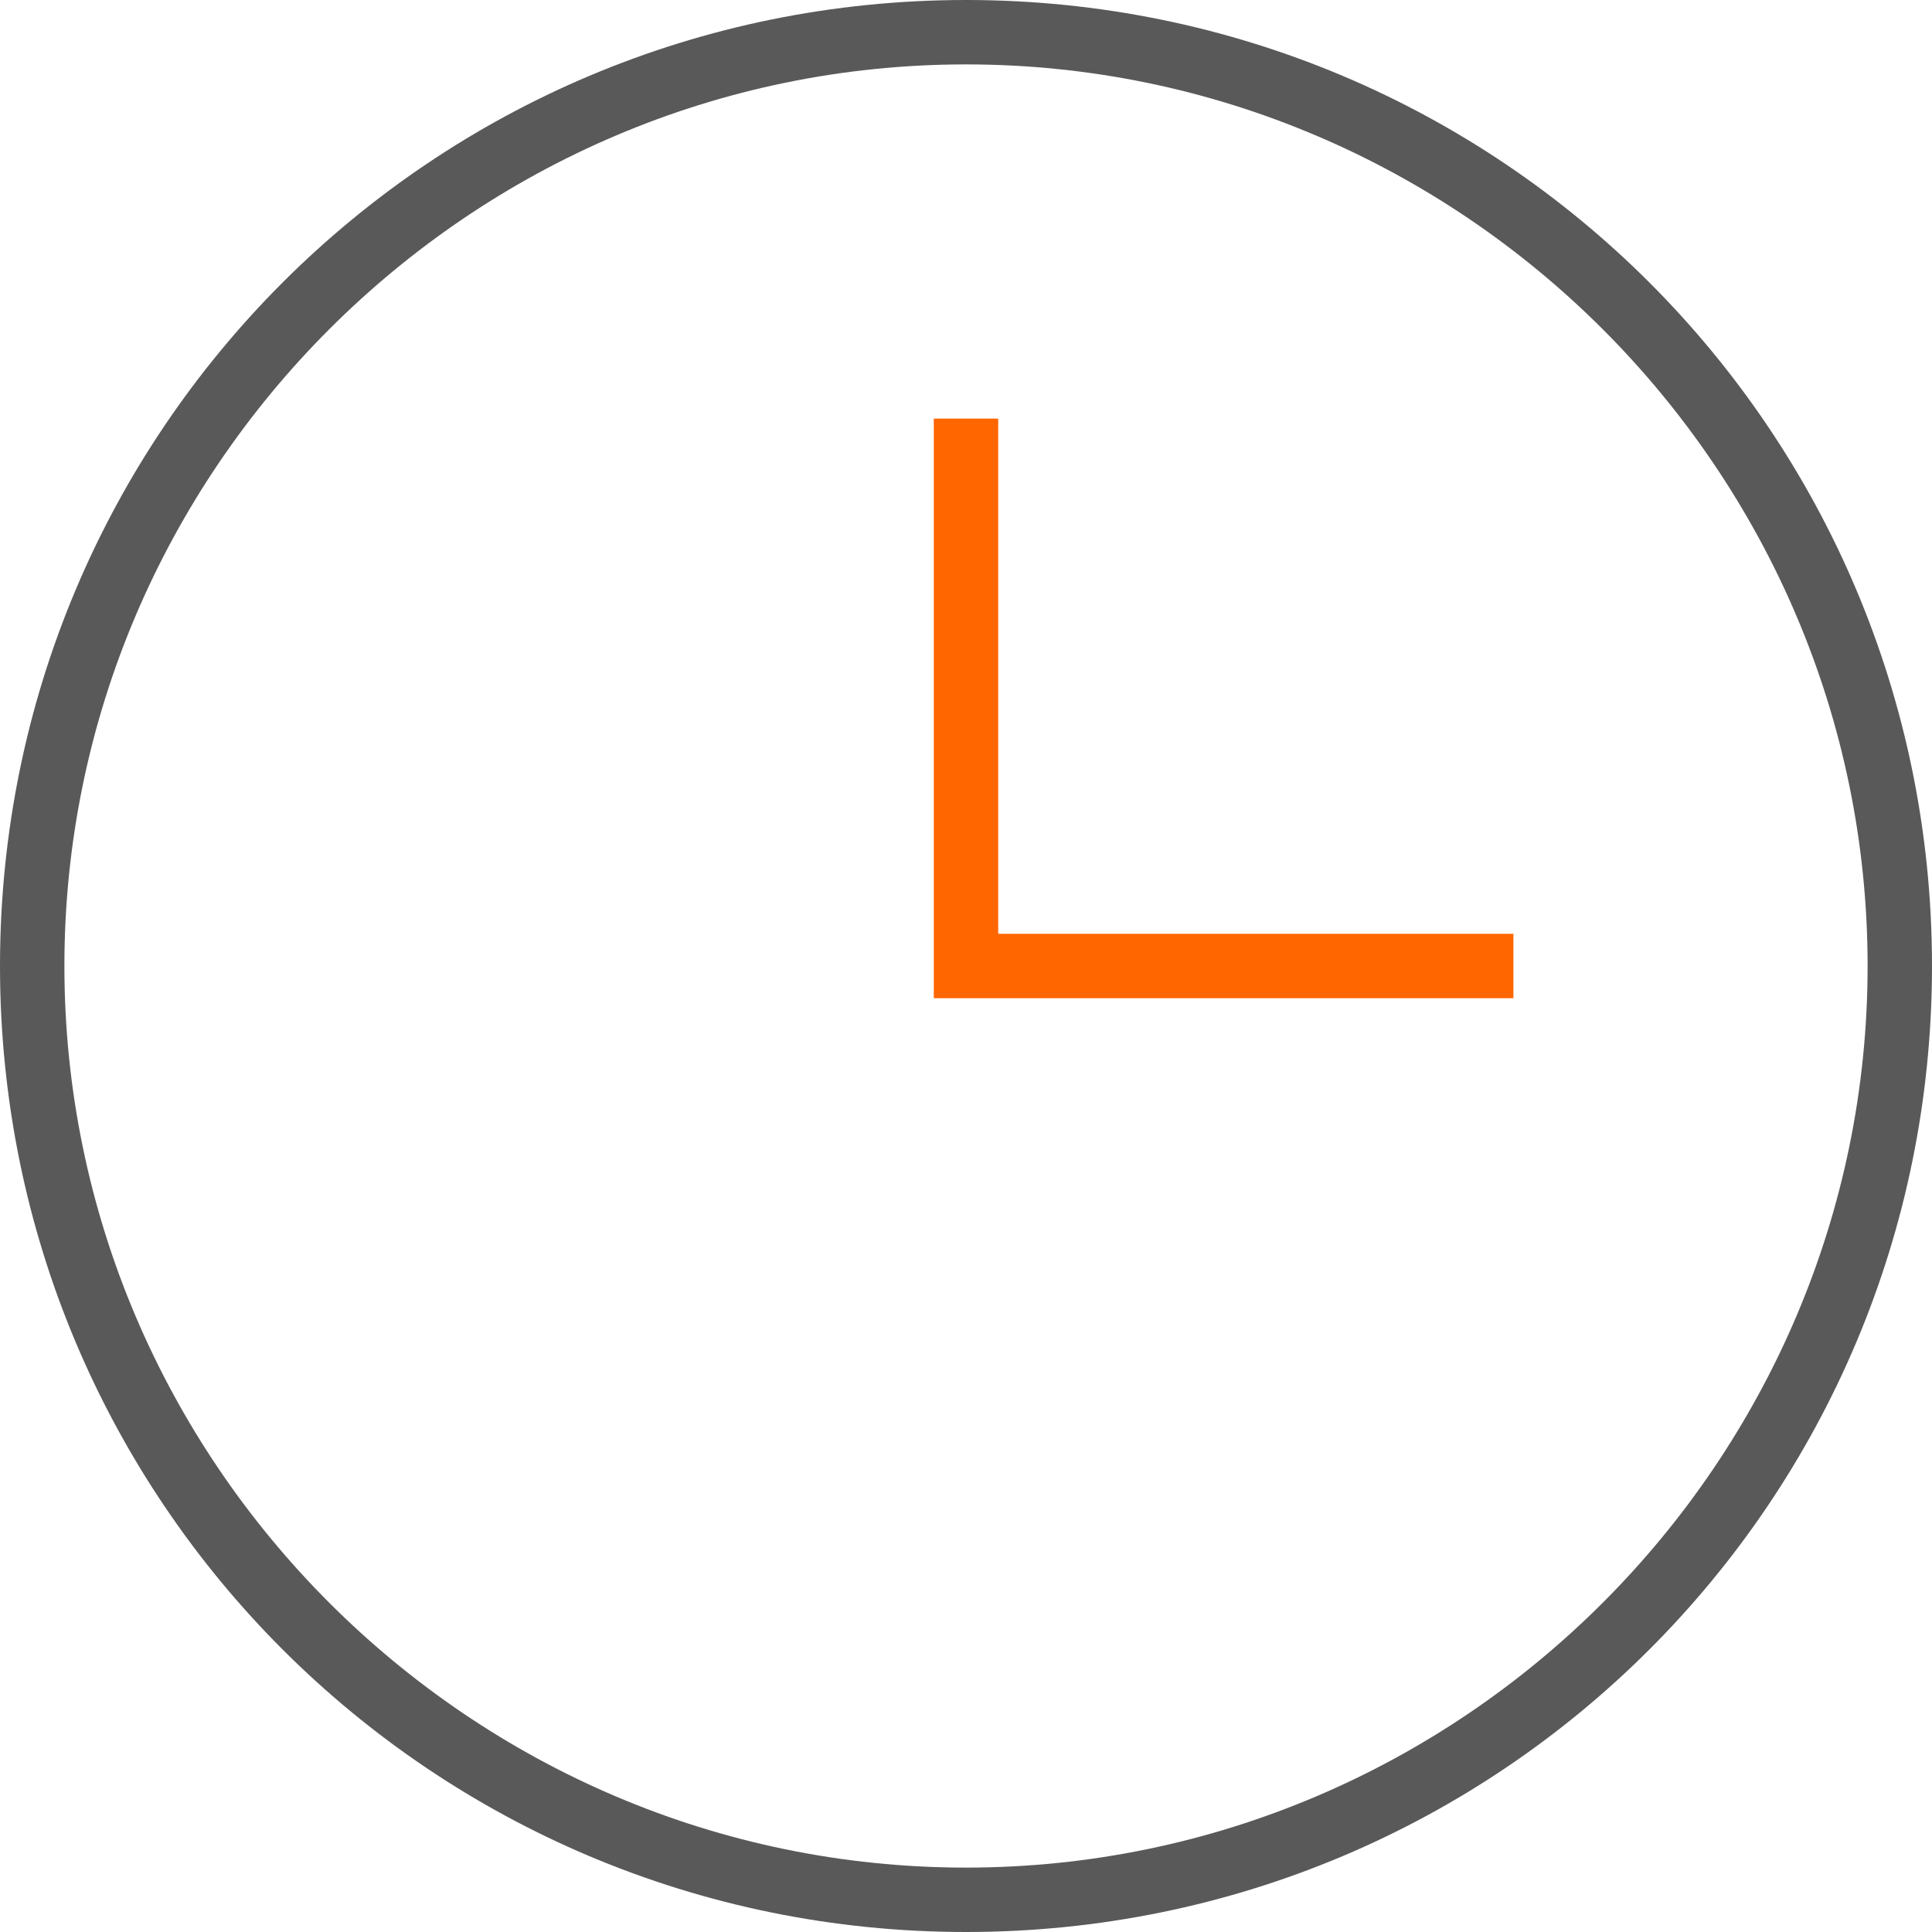 <?xml version="1.0" encoding="utf-8"?>
<!-- Generator: Adobe Illustrator 19.2.0, SVG Export Plug-In . SVG Version: 6.00 Build 0)  -->
<svg version="1.1" id="Icons" xmlns="http://www.w3.org/2000/svg" xmlns:xlink="http://www.w3.org/1999/xlink" x="0px" y="0px"
	 viewBox="0 0 30 30" enable-background="new 0 0 30 30" xml:space="preserve">
<g id="_x33_0-parking-light-bulb">
</g>
<g id="_x32_9-license-plate-light-bulb">
</g>
<g id="_x32_7-cornering-light-bulb">
</g>
<g id="_x32_6-center-high-mount-stop-light-bulb">
</g>
<g id="_x32_0-seat-belt-light-bulb">
</g>
<g id="_x30_8-clock-light">
	<path id="path_7_" fill="#595959" d="M15,0C6.7,0,0,6.7,0,15c0,8.3,6.7,15,15,15s15-6.7,15-15C30,6.7,23.3,0,15,0z M15,29
		C7.3,29,1,22.7,1,15C1,7.3,7.3,1,15,1s14,6.3,14,14C29,22.7,22.7,29,15,29z"/>
	<polygon id="path_10_" fill="#FF6600" points="15.5,14.5 15.5,6.5 14.5,6.5 14.5,15.5 23.5,15.5 23.5,14.5 	"/>
</g>
<g id="_x30_6-ash-tray-light-bulb">
</g>
</svg>
